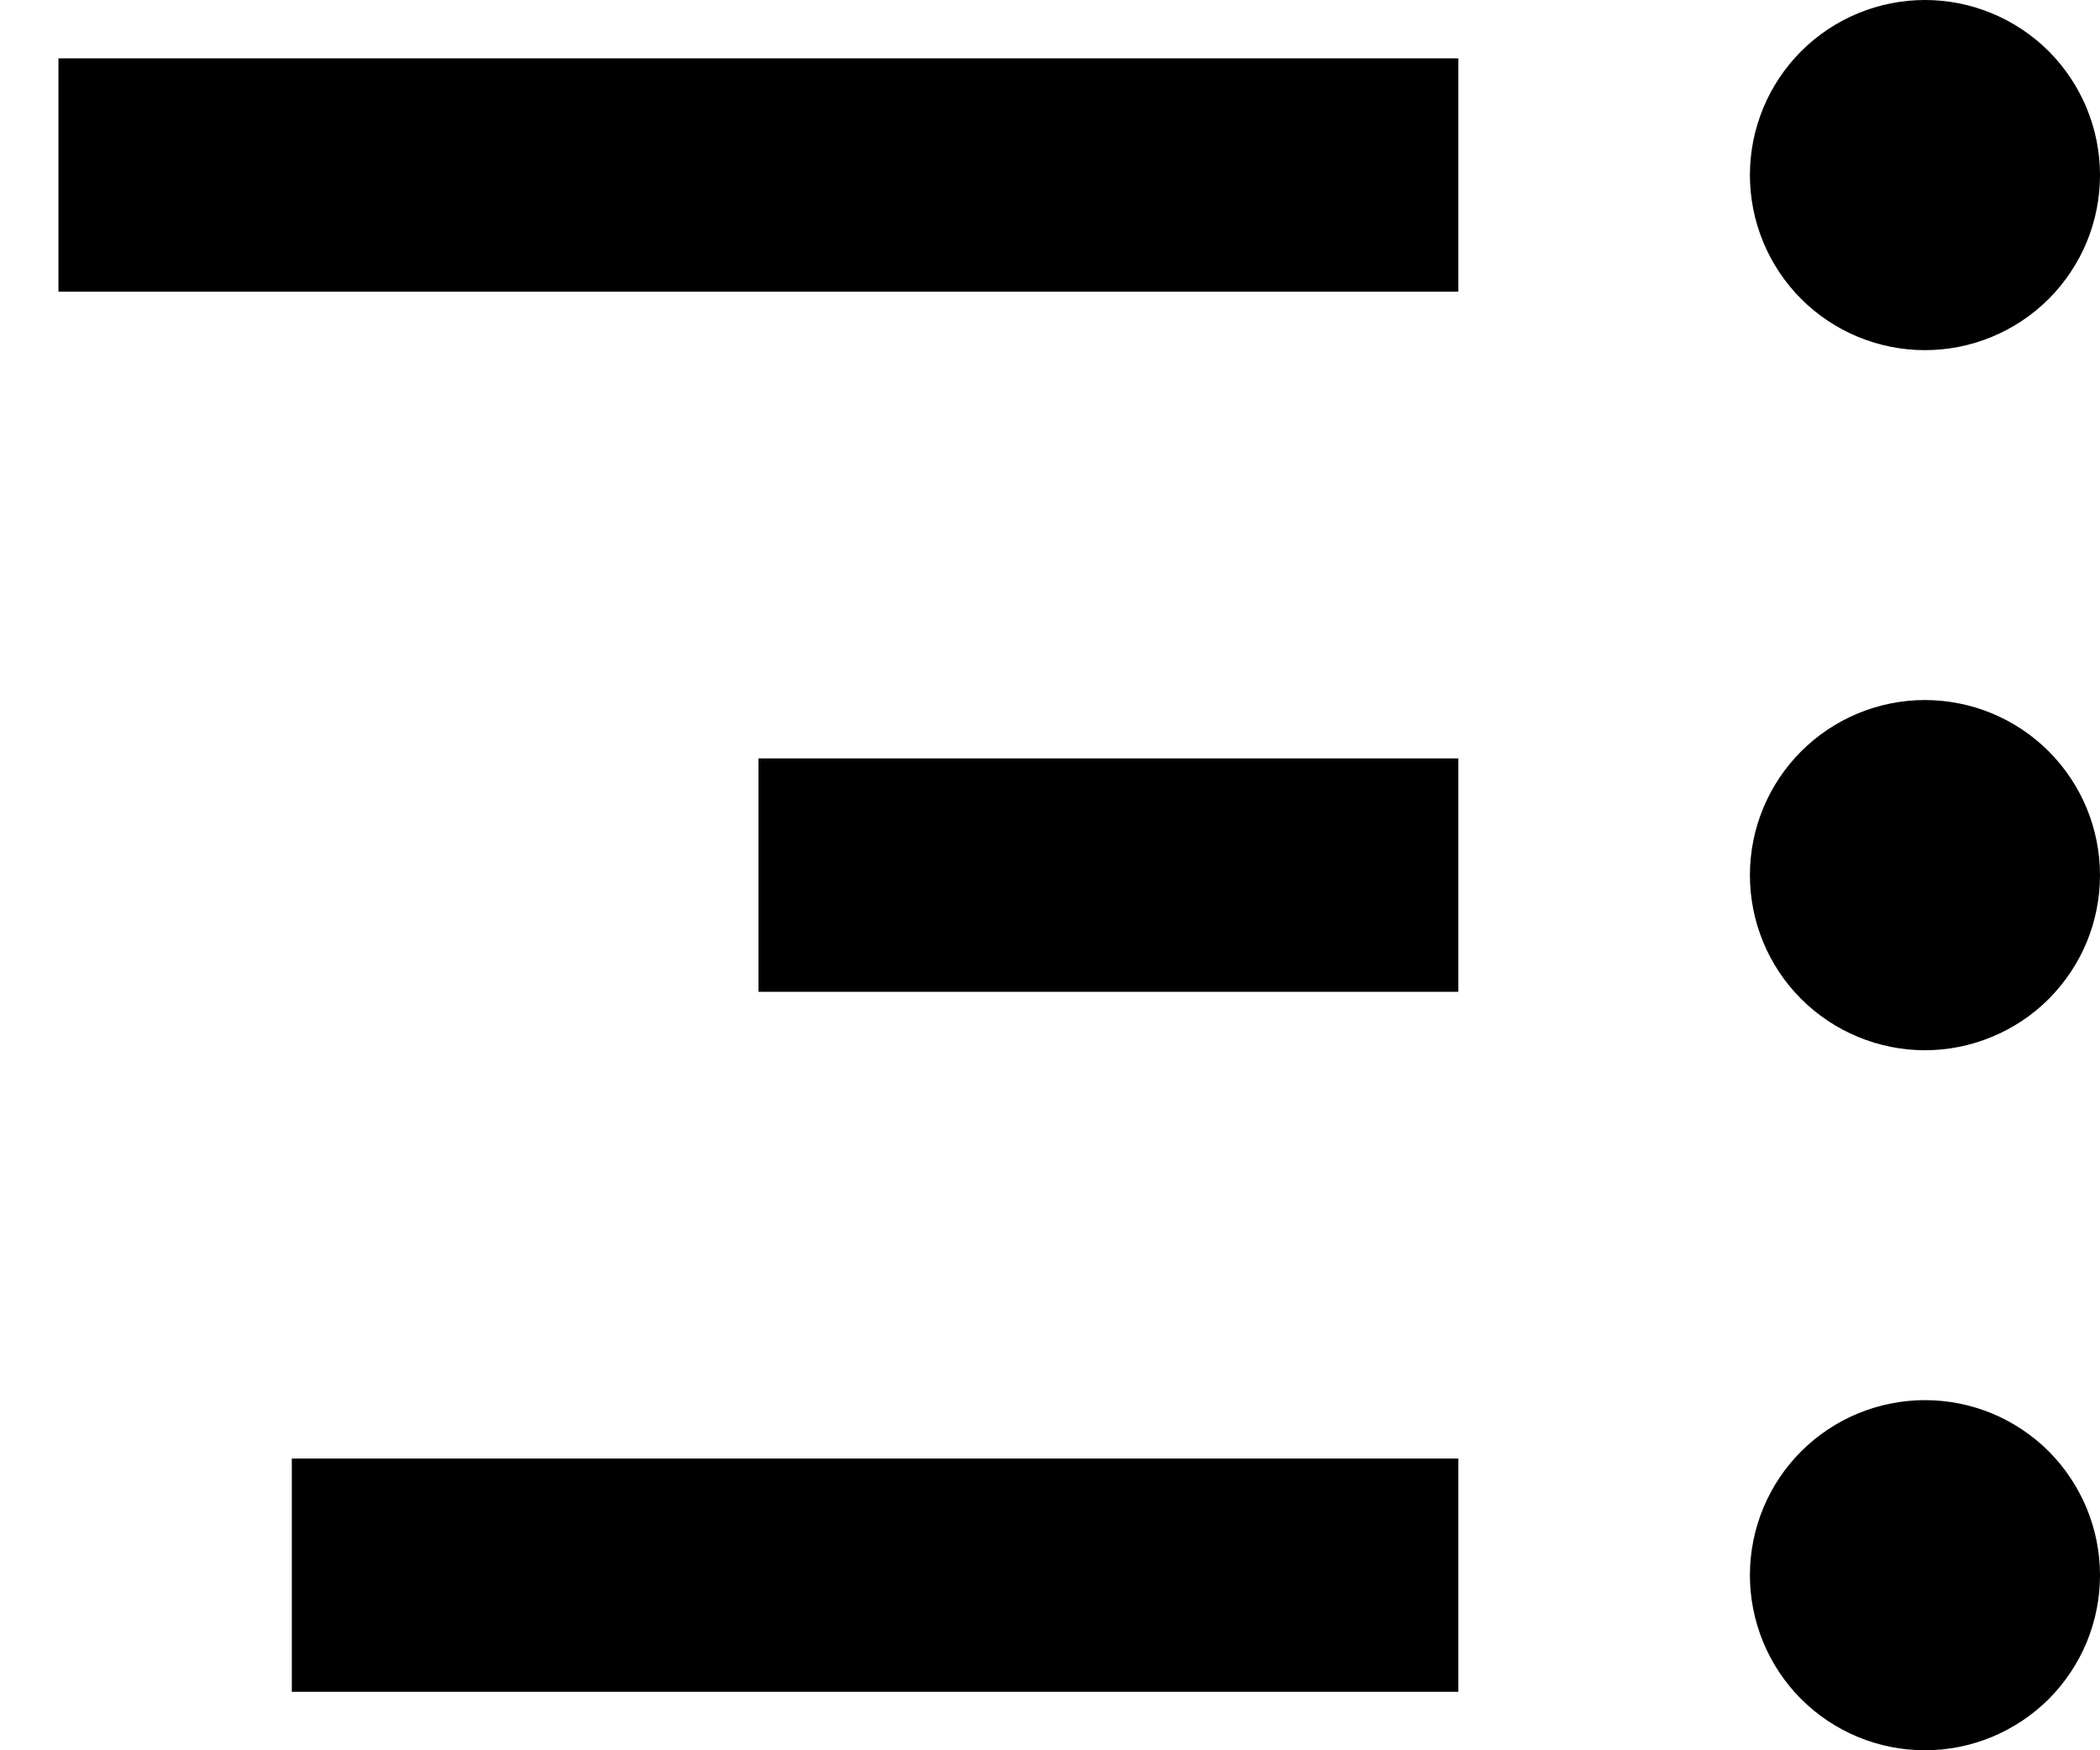 <svg width="24" height="20" viewBox="0 0 24 20" fill="none" xmlns="http://www.w3.org/2000/svg">
<path d="M16.667 19.332H3.335V16.666H16.667V19.332ZM16.667 11.333H8.668V8.666H16.667V11.333ZM16.667 0.667V3.333H0.668V0.667H16.667ZM22 1.11213e-07C22.263 8.76478e-05 22.523 0.052 22.766 0.153C23.008 0.253 23.229 0.401 23.415 0.586C23.6 0.772 23.747 0.993 23.848 1.236C23.948 1.478 24 1.738 24 2.001C24 2.264 23.948 2.524 23.848 2.767C23.747 3.009 23.599 3.23 23.414 3.416C23.228 3.601 23.007 3.749 22.764 3.849C22.522 3.95 22.262 4.001 21.999 4.001C21.468 4.001 20.959 3.79 20.584 3.415C20.209 3.039 19.999 2.53 19.999 2C19.999 1.469 20.21 0.961 20.585 0.585C20.961 0.21 21.47 -0 22 1.11213e-07ZM22 7.999C22.263 8 22.523 8.051 22.766 8.152C23.008 8.253 23.229 8.4 23.415 8.586C23.6 8.772 23.747 8.992 23.848 9.235C23.948 9.478 24 9.738 24 10.001C24 10.263 23.948 10.524 23.848 10.766C23.747 11.009 23.599 11.229 23.414 11.415C23.228 11.601 23.007 11.748 22.764 11.848C22.522 11.949 22.262 12.001 21.999 12.001C21.468 12 20.959 11.789 20.584 11.414C20.209 11.039 19.999 10.53 19.999 9.999C19.999 9.469 20.21 8.96 20.585 8.585C20.961 8.21 21.47 7.999 22 7.999ZM22 15.999C22.263 15.999 22.523 16.051 22.766 16.151C23.008 16.252 23.229 16.399 23.415 16.585C23.6 16.771 23.747 16.992 23.848 17.235C23.948 17.477 24 17.737 24 18C24 18.263 23.948 18.523 23.848 18.766C23.747 19.008 23.599 19.229 23.414 19.415C23.228 19.6 23.007 19.747 22.764 19.848C22.522 19.948 22.262 20 21.999 20C21.468 20 20.959 19.789 20.584 19.414C20.209 19.038 19.999 18.529 19.999 17.999C19.999 17.468 20.21 16.959 20.585 16.584C20.961 16.209 21.47 15.999 22 15.999Z" fill="black"/>
</svg>
